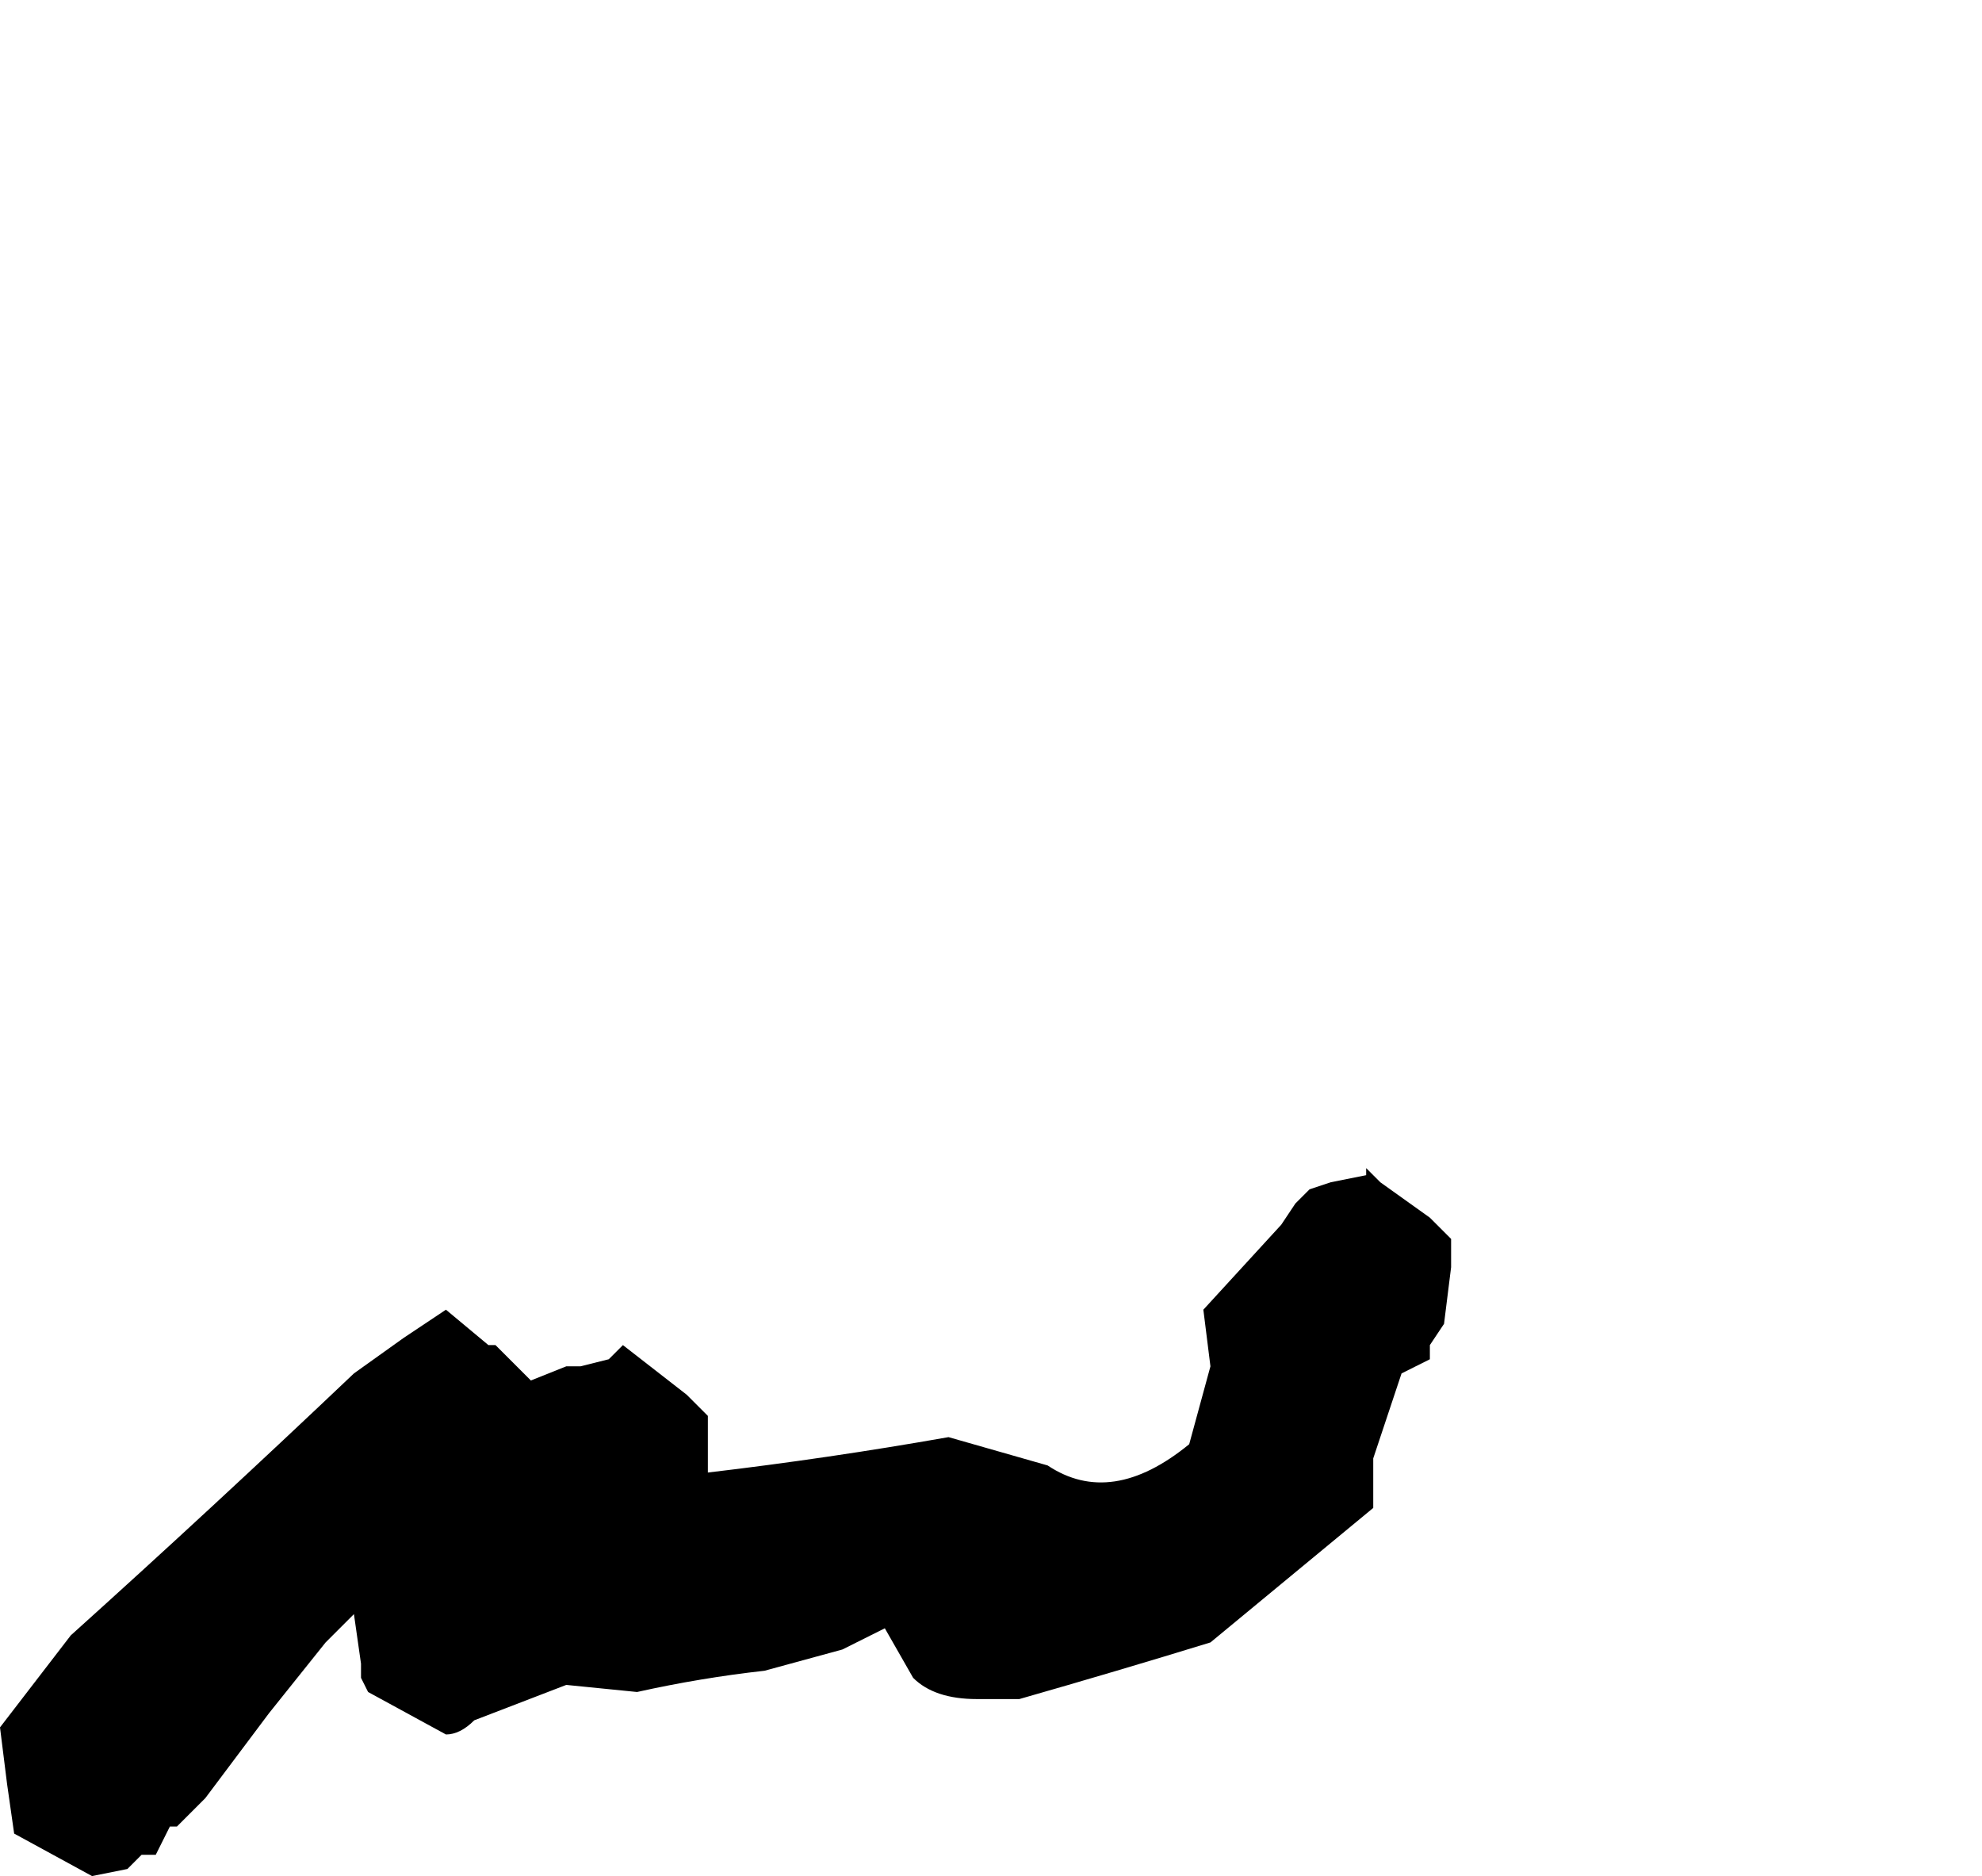<?xml version="1.0" encoding="UTF-8" standalone="no"?>
<svg xmlns:xlink="http://www.w3.org/1999/xlink" height="13.25px" width="14.0px" xmlns="http://www.w3.org/2000/svg">
  <g transform="matrix(1.0, 0.0, 0.0, 1.0, -20.6, 27.15)">
    <path d="M20.6 -14.95 L20.65 -14.55 20.65 -14.55 20.7 -14.2 21.25 -13.9 21.25 -13.9 21.5 -13.95 21.6 -14.05 21.7 -14.05 21.8 -14.25 21.85 -14.25 22.05 -14.45 22.5 -15.05 22.9 -15.55 23.1 -15.75 23.15 -15.4 23.15 -15.3 23.2 -15.2 23.75 -14.9 Q23.85 -14.9 23.95 -15.0 L24.6 -15.25 25.1 -15.2 Q25.55 -15.3 26.0 -15.35 L26.55 -15.5 26.85 -15.65 27.05 -15.3 Q27.2 -15.15 27.5 -15.15 L27.8 -15.15 Q28.5 -15.35 29.15 -15.55 L30.3 -16.5 30.3 -16.85 30.5 -17.45 30.7 -17.55 30.7 -17.65 30.8 -17.8 30.85 -18.2 30.85 -18.4 30.85 -18.4 30.7 -18.55 30.35 -18.8 30.25 -18.9 30.25 -18.85 30.0 -18.8 29.85 -18.75 29.75 -18.65 29.75 -18.65 29.65 -18.5 29.1 -17.9 29.15 -17.5 29.15 -17.5 29.0 -16.95 Q28.45 -16.5 28.0 -16.8 L27.3 -17.0 Q26.45 -16.85 25.6 -16.75 L25.6 -16.95 25.6 -17.15 25.45 -17.3 25.0 -17.65 24.9 -17.55 24.7 -17.5 24.6 -17.5 24.35 -17.4 24.2 -17.55 24.1 -17.65 24.05 -17.65 23.75 -17.9 23.45 -17.7 23.1 -17.45 Q22.1 -16.5 21.1 -15.6 L20.6 -14.95" fill="#000000" fill-rule="evenodd" stroke="none">
      <animate attributeName="fill" dur="2s" repeatCount="indefinite" values="#000000;#000001"/>
      <animate attributeName="fill-opacity" dur="2s" repeatCount="indefinite" values="1.0;1.0"/>
      <animate attributeName="d" dur="2s" repeatCount="indefinite" values="M20.6 -14.95 L20.65 -14.55 20.65 -14.55 20.7 -14.2 21.25 -13.9 21.25 -13.9 21.5 -13.95 21.6 -14.05 21.7 -14.05 21.8 -14.25 21.85 -14.25 22.05 -14.45 22.5 -15.05 22.9 -15.55 23.1 -15.75 23.15 -15.4 23.15 -15.3 23.2 -15.2 23.75 -14.9 Q23.85 -14.9 23.95 -15.0 L24.6 -15.25 25.1 -15.2 Q25.55 -15.3 26.0 -15.35 L26.55 -15.5 26.85 -15.65 27.05 -15.3 Q27.2 -15.15 27.5 -15.15 L27.8 -15.15 Q28.5 -15.35 29.15 -15.55 L30.3 -16.5 30.3 -16.85 30.5 -17.45 30.7 -17.55 30.7 -17.65 30.8 -17.8 30.85 -18.2 30.85 -18.4 30.85 -18.4 30.7 -18.55 30.35 -18.8 30.25 -18.9 30.25 -18.85 30.0 -18.8 29.85 -18.75 29.75 -18.65 29.75 -18.65 29.65 -18.5 29.1 -17.9 29.15 -17.5 29.15 -17.5 29.0 -16.95 Q28.45 -16.5 28.0 -16.8 L27.3 -17.0 Q26.45 -16.85 25.6 -16.75 L25.6 -16.95 25.6 -17.15 25.45 -17.3 25.0 -17.65 24.9 -17.55 24.7 -17.5 24.6 -17.5 24.35 -17.4 24.2 -17.55 24.1 -17.65 24.05 -17.65 23.75 -17.9 23.45 -17.7 23.1 -17.45 Q22.1 -16.5 21.1 -15.6 L20.6 -14.95;M25.6 -24.4 L25.6 -24.4 25.6 -24.3 25.6 -24.0 25.7 -23.45 25.8 -23.45 26.05 -23.25 26.25 -23.15 26.35 -23.15 26.5 -23.2 26.6 -23.25 26.75 -23.4 26.9 -23.7 27.2 -23.95 27.5 -23.75 27.75 -23.65 27.75 -23.65 27.95 -23.75 28.3 -23.9 Q28.45 -24.0 28.6 -24.05 L29.3 -24.3 29.6 -24.4 Q29.75 -23.9 30.25 -23.9 L30.55 -24.05 30.75 -24.2 30.85 -24.4 Q31.2 -24.4 31.5 -24.4 L31.7 -24.55 Q32.15 -24.15 32.75 -24.15 L33.85 -24.85 34.05 -25.05 34.45 -25.5 34.6 -25.7 34.6 -25.85 34.5 -26.0 34.25 -26.25 34.05 -26.4 34.0 -26.4 33.9 -26.3 33.55 -26.2 33.35 -26.1 33.35 -26.1 33.15 -26.05 32.95 -25.95 32.85 -25.9 32.85 -25.9 32.7 -26.05 32.25 -26.4 32.0 -26.3 32.0 -26.3 31.6 -26.0 Q31.2 -26.1 30.8 -26.2 L30.0 -26.4 Q29.15 -26.1 28.6 -25.5 L28.7 -25.65 28.75 -25.85 28.75 -25.85 28.85 -26.45 28.85 -26.65 28.75 -26.8 28.75 -26.8 28.4 -27.1 28.2 -27.15 28.0 -27.15 28.0 -27.1 27.8 -27.0 27.6 -27.0 27.45 -26.8 Q27.1 -25.75 26.25 -24.95 L25.6 -24.4"/>
    </path>
    <path d="M20.6 -14.95 L21.1 -15.6 Q22.1 -16.5 23.1 -17.45 L23.45 -17.7 23.75 -17.9 24.05 -17.65 24.1 -17.65 24.2 -17.55 24.35 -17.4 24.6 -17.5 24.7 -17.5 24.9 -17.55 25.0 -17.65 25.45 -17.3 25.6 -17.15 25.6 -16.95 25.6 -16.75 Q26.45 -16.85 27.3 -17.0 L28.0 -16.8 Q28.45 -16.5 29.0 -16.95 L29.15 -17.5 29.15 -17.5 29.1 -17.9 29.65 -18.5 29.75 -18.65 29.75 -18.65 29.85 -18.75 30.0 -18.8 30.25 -18.85 30.25 -18.9 30.35 -18.8 30.7 -18.55 30.85 -18.4 30.85 -18.4 30.85 -18.2 30.8 -17.8 30.7 -17.65 30.7 -17.55 30.5 -17.45 30.3 -16.85 30.3 -16.5 29.15 -15.55 Q28.5 -15.35 27.8 -15.15 L27.5 -15.15 Q27.2 -15.15 27.05 -15.3 L26.85 -15.65 26.55 -15.5 26.0 -15.35 Q25.55 -15.3 25.1 -15.2 L24.6 -15.25 23.95 -15.0 Q23.85 -14.9 23.75 -14.9 L23.2 -15.2 23.15 -15.3 23.15 -15.4 23.1 -15.75 22.9 -15.55 22.5 -15.05 22.05 -14.45 21.85 -14.25 21.8 -14.25 21.7 -14.05 21.6 -14.05 21.5 -13.95 21.25 -13.9 21.25 -13.9 20.7 -14.2 20.65 -14.55 20.65 -14.55 20.6 -14.95" fill="none" stroke="#000000" stroke-linecap="round" stroke-linejoin="round" stroke-opacity="0.0" stroke-width="1.0">
      <animate attributeName="stroke" dur="2s" repeatCount="indefinite" values="#000000;#000001"/>
      <animate attributeName="stroke-width" dur="2s" repeatCount="indefinite" values="0.0;0.0"/>
      <animate attributeName="fill-opacity" dur="2s" repeatCount="indefinite" values="0.0;0.0"/>
      <animate attributeName="d" dur="2s" repeatCount="indefinite" values="M20.6 -14.95 L21.1 -15.6 Q22.1 -16.5 23.1 -17.45 L23.45 -17.7 23.75 -17.9 24.05 -17.65 24.1 -17.65 24.2 -17.55 24.35 -17.4 24.6 -17.5 24.7 -17.5 24.9 -17.55 25.0 -17.65 25.45 -17.3 25.6 -17.15 25.6 -16.95 25.6 -16.75 Q26.45 -16.85 27.3 -17.0 L28.0 -16.8 Q28.45 -16.5 29.0 -16.95 L29.15 -17.5 29.15 -17.5 29.1 -17.9 29.65 -18.5 29.75 -18.65 29.75 -18.65 29.85 -18.75 30.0 -18.8 30.25 -18.85 30.25 -18.9 30.35 -18.8 30.7 -18.55 30.85 -18.4 30.85 -18.4 30.85 -18.2 30.8 -17.8 30.7 -17.65 30.7 -17.55 30.5 -17.45 30.3 -16.85 30.3 -16.5 29.15 -15.55 Q28.5 -15.35 27.8 -15.15 L27.5 -15.15 Q27.2 -15.15 27.05 -15.3 L26.85 -15.65 26.55 -15.5 26.0 -15.35 Q25.55 -15.3 25.1 -15.2 L24.6 -15.25 23.95 -15.0 Q23.85 -14.9 23.75 -14.9 L23.2 -15.2 23.15 -15.3 23.15 -15.4 23.1 -15.75 22.9 -15.55 22.5 -15.05 22.05 -14.45 21.85 -14.25 21.8 -14.25 21.7 -14.05 21.6 -14.05 21.5 -13.95 21.25 -13.9 21.25 -13.9 20.7 -14.2 20.65 -14.55 20.65 -14.55 20.6 -14.95;M25.6 -24.4 L26.25 -24.95 Q27.1 -25.75 27.45 -26.8 L27.6 -27.0 27.8 -27.0 28.0 -27.1 28.0 -27.15 28.2 -27.15 28.4 -27.1 28.75 -26.8 28.75 -26.8 28.85 -26.65 28.85 -26.45 28.75 -25.85 28.75 -25.85 28.7 -25.65 28.6 -25.5 Q29.15 -26.1 30.0 -26.4 L30.8 -26.2 Q31.2 -26.1 31.6 -26.0 L32.0 -26.3 32.0 -26.3 32.25 -26.4 32.7 -26.05 32.85 -25.9 32.85 -25.9 32.95 -25.95 33.15 -26.05 33.35 -26.1 33.35 -26.1 33.55 -26.2 33.9 -26.3 34.0 -26.4 34.05 -26.4 34.25 -26.25 34.5 -26.0 34.6 -25.85 34.6 -25.7 34.45 -25.5 34.05 -25.05 33.85 -24.85 32.75 -24.15 Q32.15 -24.15 31.7 -24.55 L31.5 -24.4 Q31.2 -24.4 30.85 -24.4 L30.75 -24.2 30.55 -24.05 30.25 -23.9 Q29.75 -23.9 29.6 -24.4 L29.3 -24.3 28.6 -24.05 Q28.45 -24.0 28.3 -23.9 L27.95 -23.75 27.75 -23.65 27.75 -23.65 27.5 -23.75 27.2 -23.95 26.9 -23.7 26.75 -23.4 26.6 -23.25 26.5 -23.2 26.35 -23.15 26.25 -23.15 26.05 -23.25 25.8 -23.45 25.7 -23.45 25.6 -24.0 25.6 -24.3 25.6 -24.4 25.6 -24.4"/>
    </path>
  </g>
</svg>
